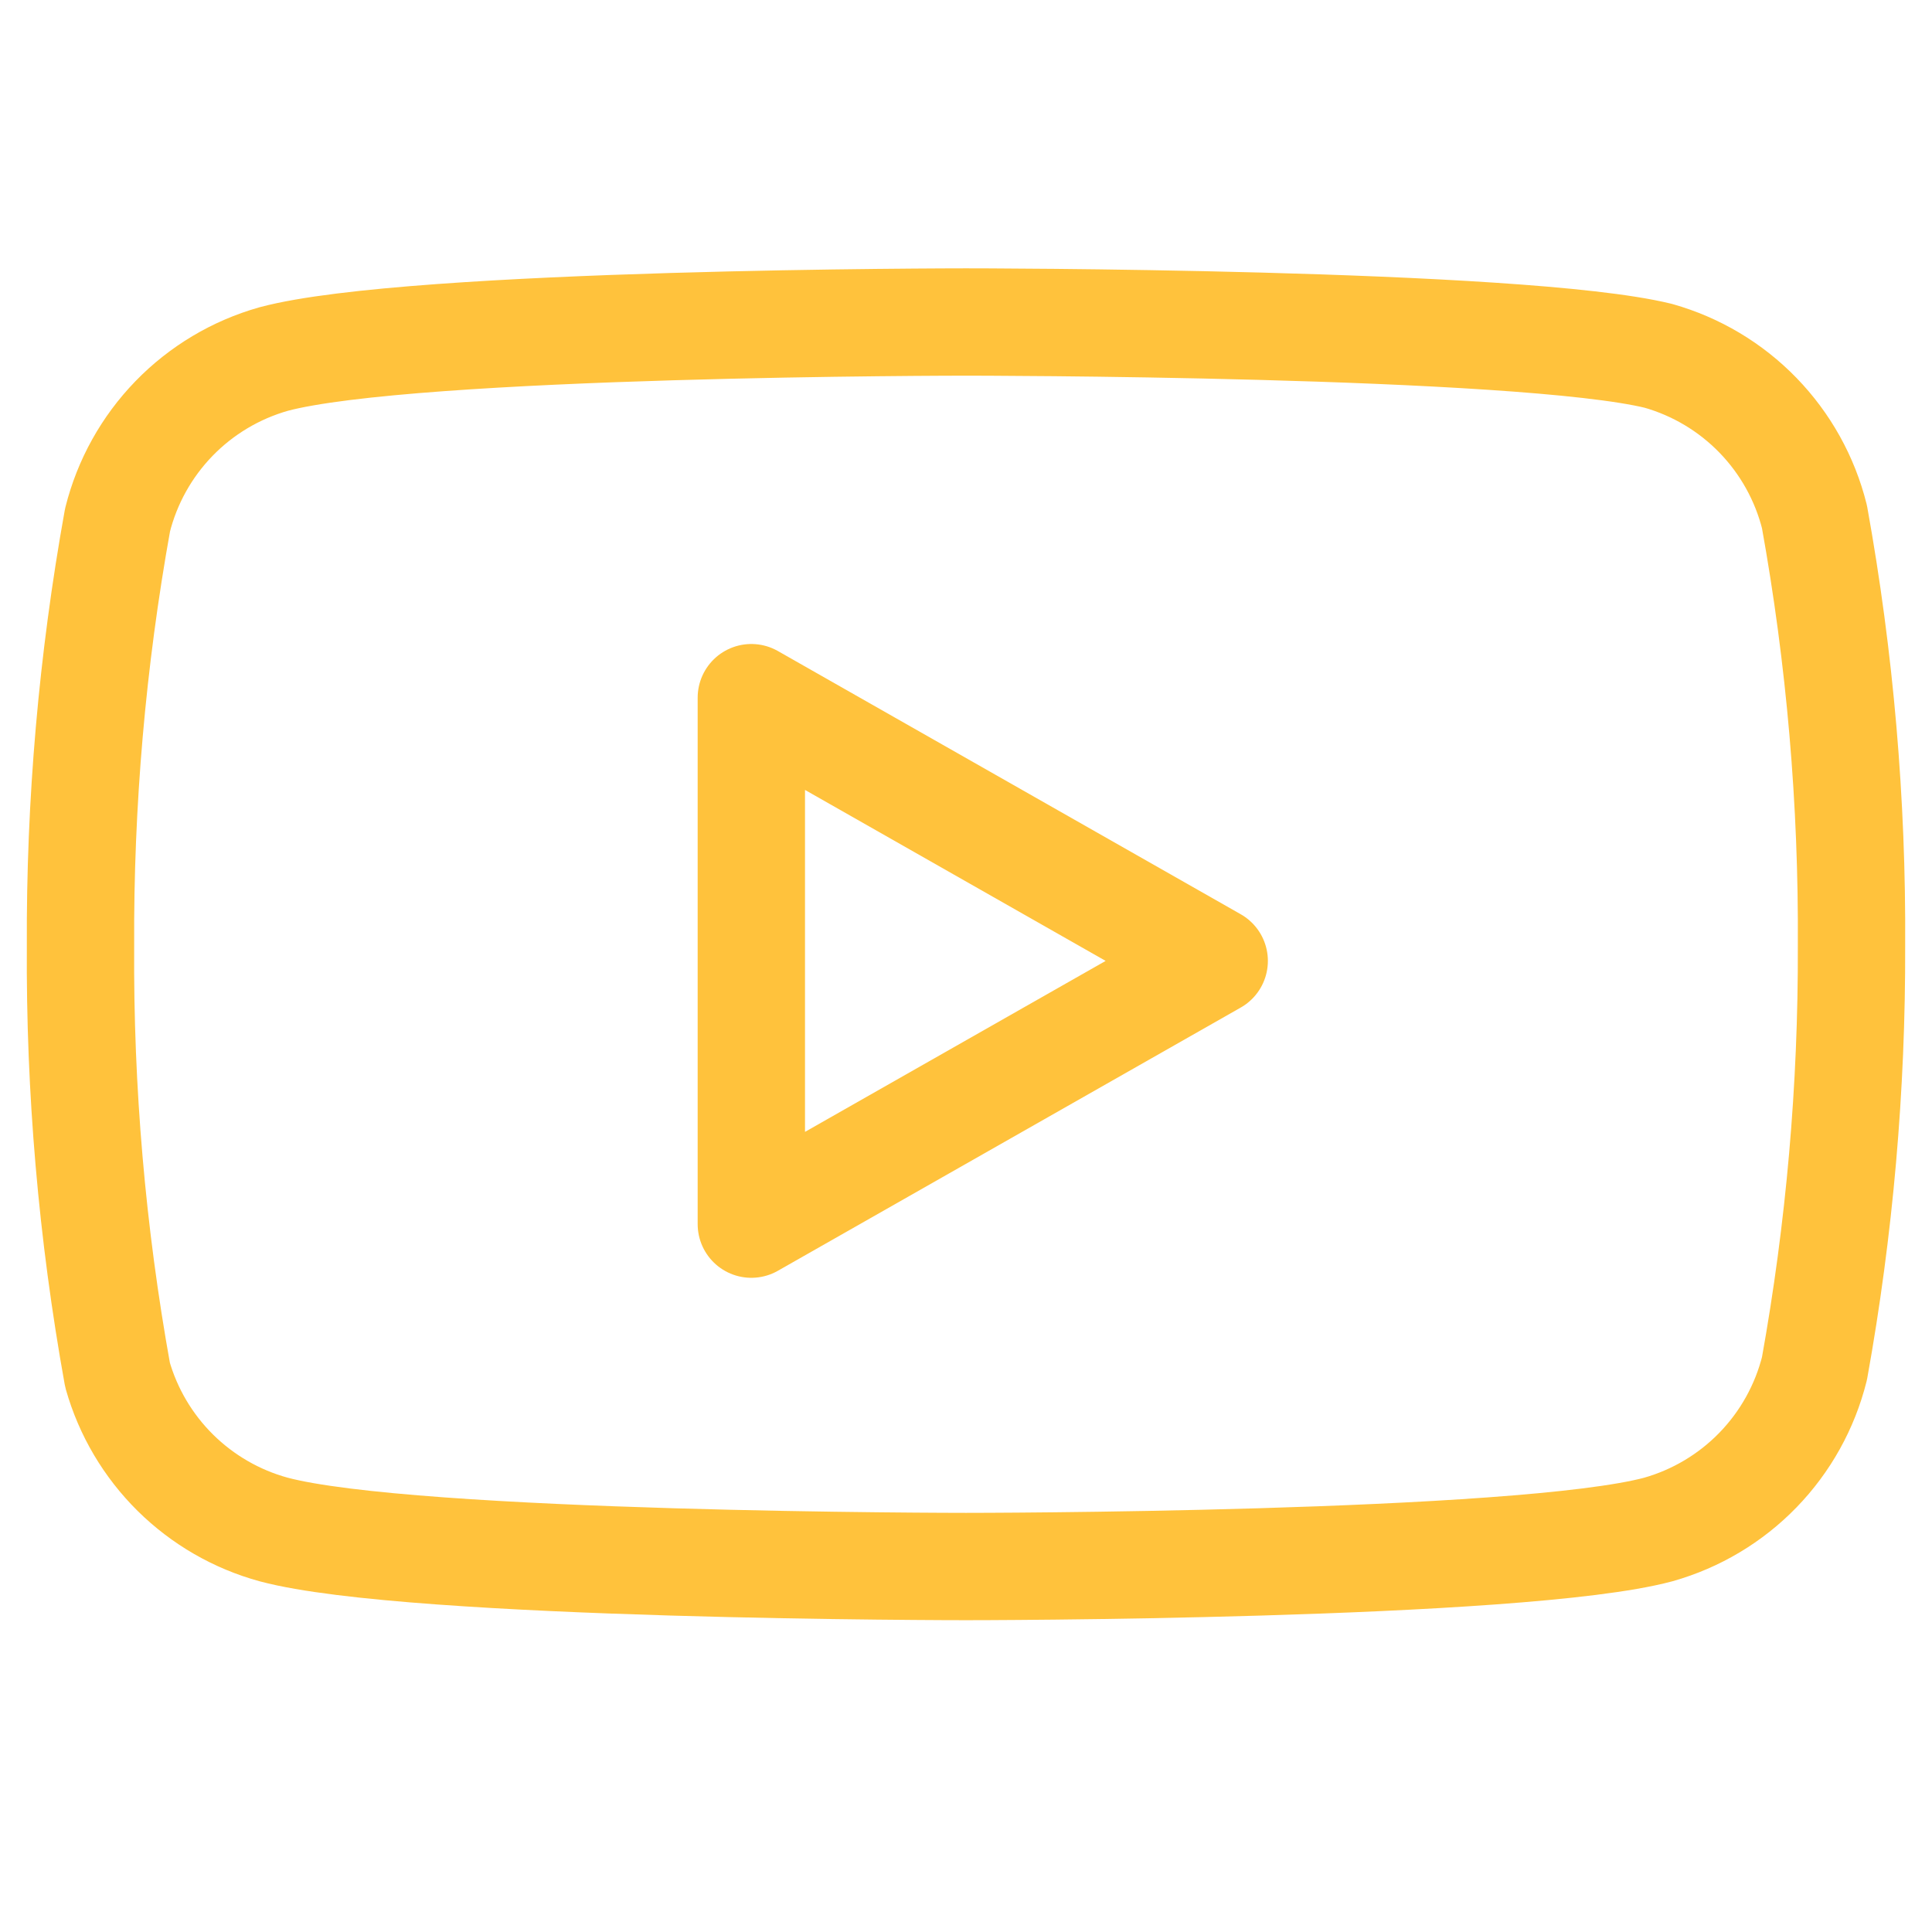<svg width="36" height="36" viewBox="0 0 36 36" fill="none" xmlns="http://www.w3.org/2000/svg">
<path d="M33.81 9.63C33.632 8.918 33.269 8.266 32.758 7.739C32.247 7.212 31.606 6.83 30.9 6.63C28.32 6 18 6 18 6C18 6 7.68 6 5.1 6.69C4.394 6.89 3.753 7.272 3.242 7.799C2.731 8.326 2.368 8.978 2.19 9.69C1.718 12.308 1.487 14.964 1.5 17.625C1.483 20.306 1.714 22.982 2.19 25.62C2.386 26.31 2.757 26.937 3.267 27.442C3.777 27.946 4.408 28.311 5.1 28.5C7.68 29.19 18 29.19 18 29.19C18 29.19 28.32 29.19 30.9 28.5C31.606 28.3 32.247 27.918 32.758 27.391C33.269 26.864 33.632 26.212 33.81 25.5C34.278 22.901 34.509 20.265 34.5 17.625C34.517 14.944 34.286 12.268 33.81 9.63V9.63Z" stroke="#FFC23C" stroke-width="2" stroke-linecap="round" stroke-linejoin="round"/>
<path d="M14 22.81L22.625 17.905L14 13V22.81Z" stroke="#FFC23C" stroke-width="2" stroke-linecap="round" stroke-linejoin="round"/>
</svg>
